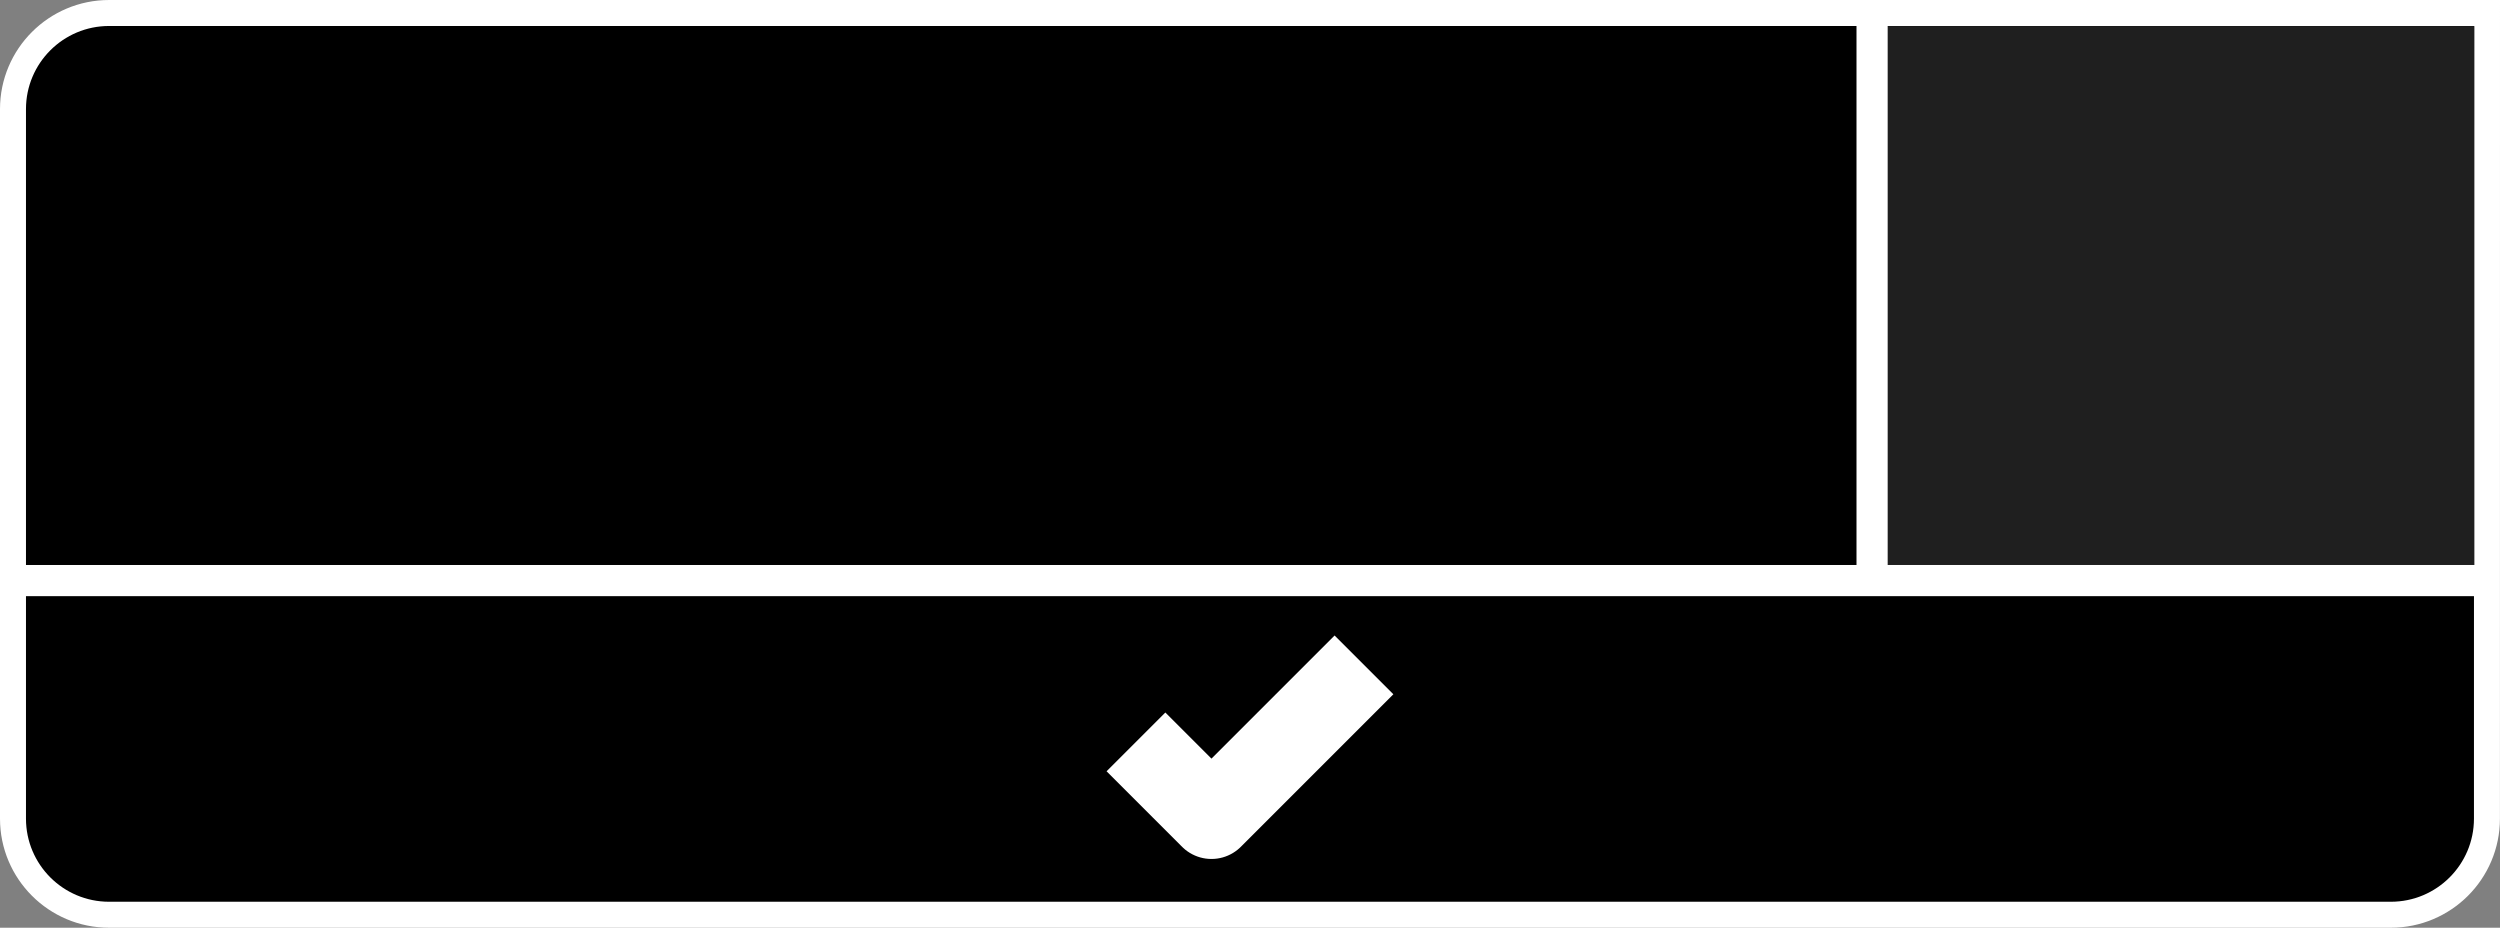 <svg version="1.1" xmlns="http://www.w3.org/2000/svg" xmlns:xlink="http://www.w3.org/1999/xlink" width="120.299" height="44.642" viewBox="0,0,120.299,44.642"><rect x="0" y="0" width="120.299" height="44.642" fill="#808080" stroke="none"/><g transform="translate(-259.852,-157.662)"><g data-paper-data="{&quot;isPaintingLayer&quot;:true}" fill-rule="nonzero" stroke-linecap="butt" stroke-miterlimit="10" stroke-dasharray="" stroke-dashoffset="0" style="mix-blend-mode: normal"><path d="M265.102,201.054c-2.209,0 -4,-1.791 -4,-4v-34.142c0,-2.209 1.791,-4 4,-4h113.799l-0.003,38.142c0,2.209 -1.791,4 -4,4z" fill="none" stroke="#ffffff" stroke-width="2.5" stroke-linejoin="miter"/><path d="M265.102,201.054c-2.209,0 -4,-1.791 -4,-4v-34.142c0,-2.209 1.791,-4 4,-4h113.799l-0.003,38.142c0,2.209 -1.791,4 -4,4z" fill="#000000" stroke="none" stroke-width="0" stroke-linejoin="miter"/><path d="M350.135,185.147v-26.228h28.783v26.228z" fill="#1f1f1f" stroke="none" stroke-width="0" stroke-linejoin="miter"/><path d="M379.394,185.599h-118.787" fill="none" stroke="#ffffff" stroke-width="1.5" stroke-linejoin="miter"/><path d="M349.936,158.618v27.459" fill="none" stroke="#ffffff" stroke-width="1.5" stroke-linejoin="miter"/><path d="M314.514,193.362l3.633,3.633l7.339,-7.339" fill="none" stroke="#ffffff" stroke-width="4" stroke-linejoin="round"/></g></g></svg>